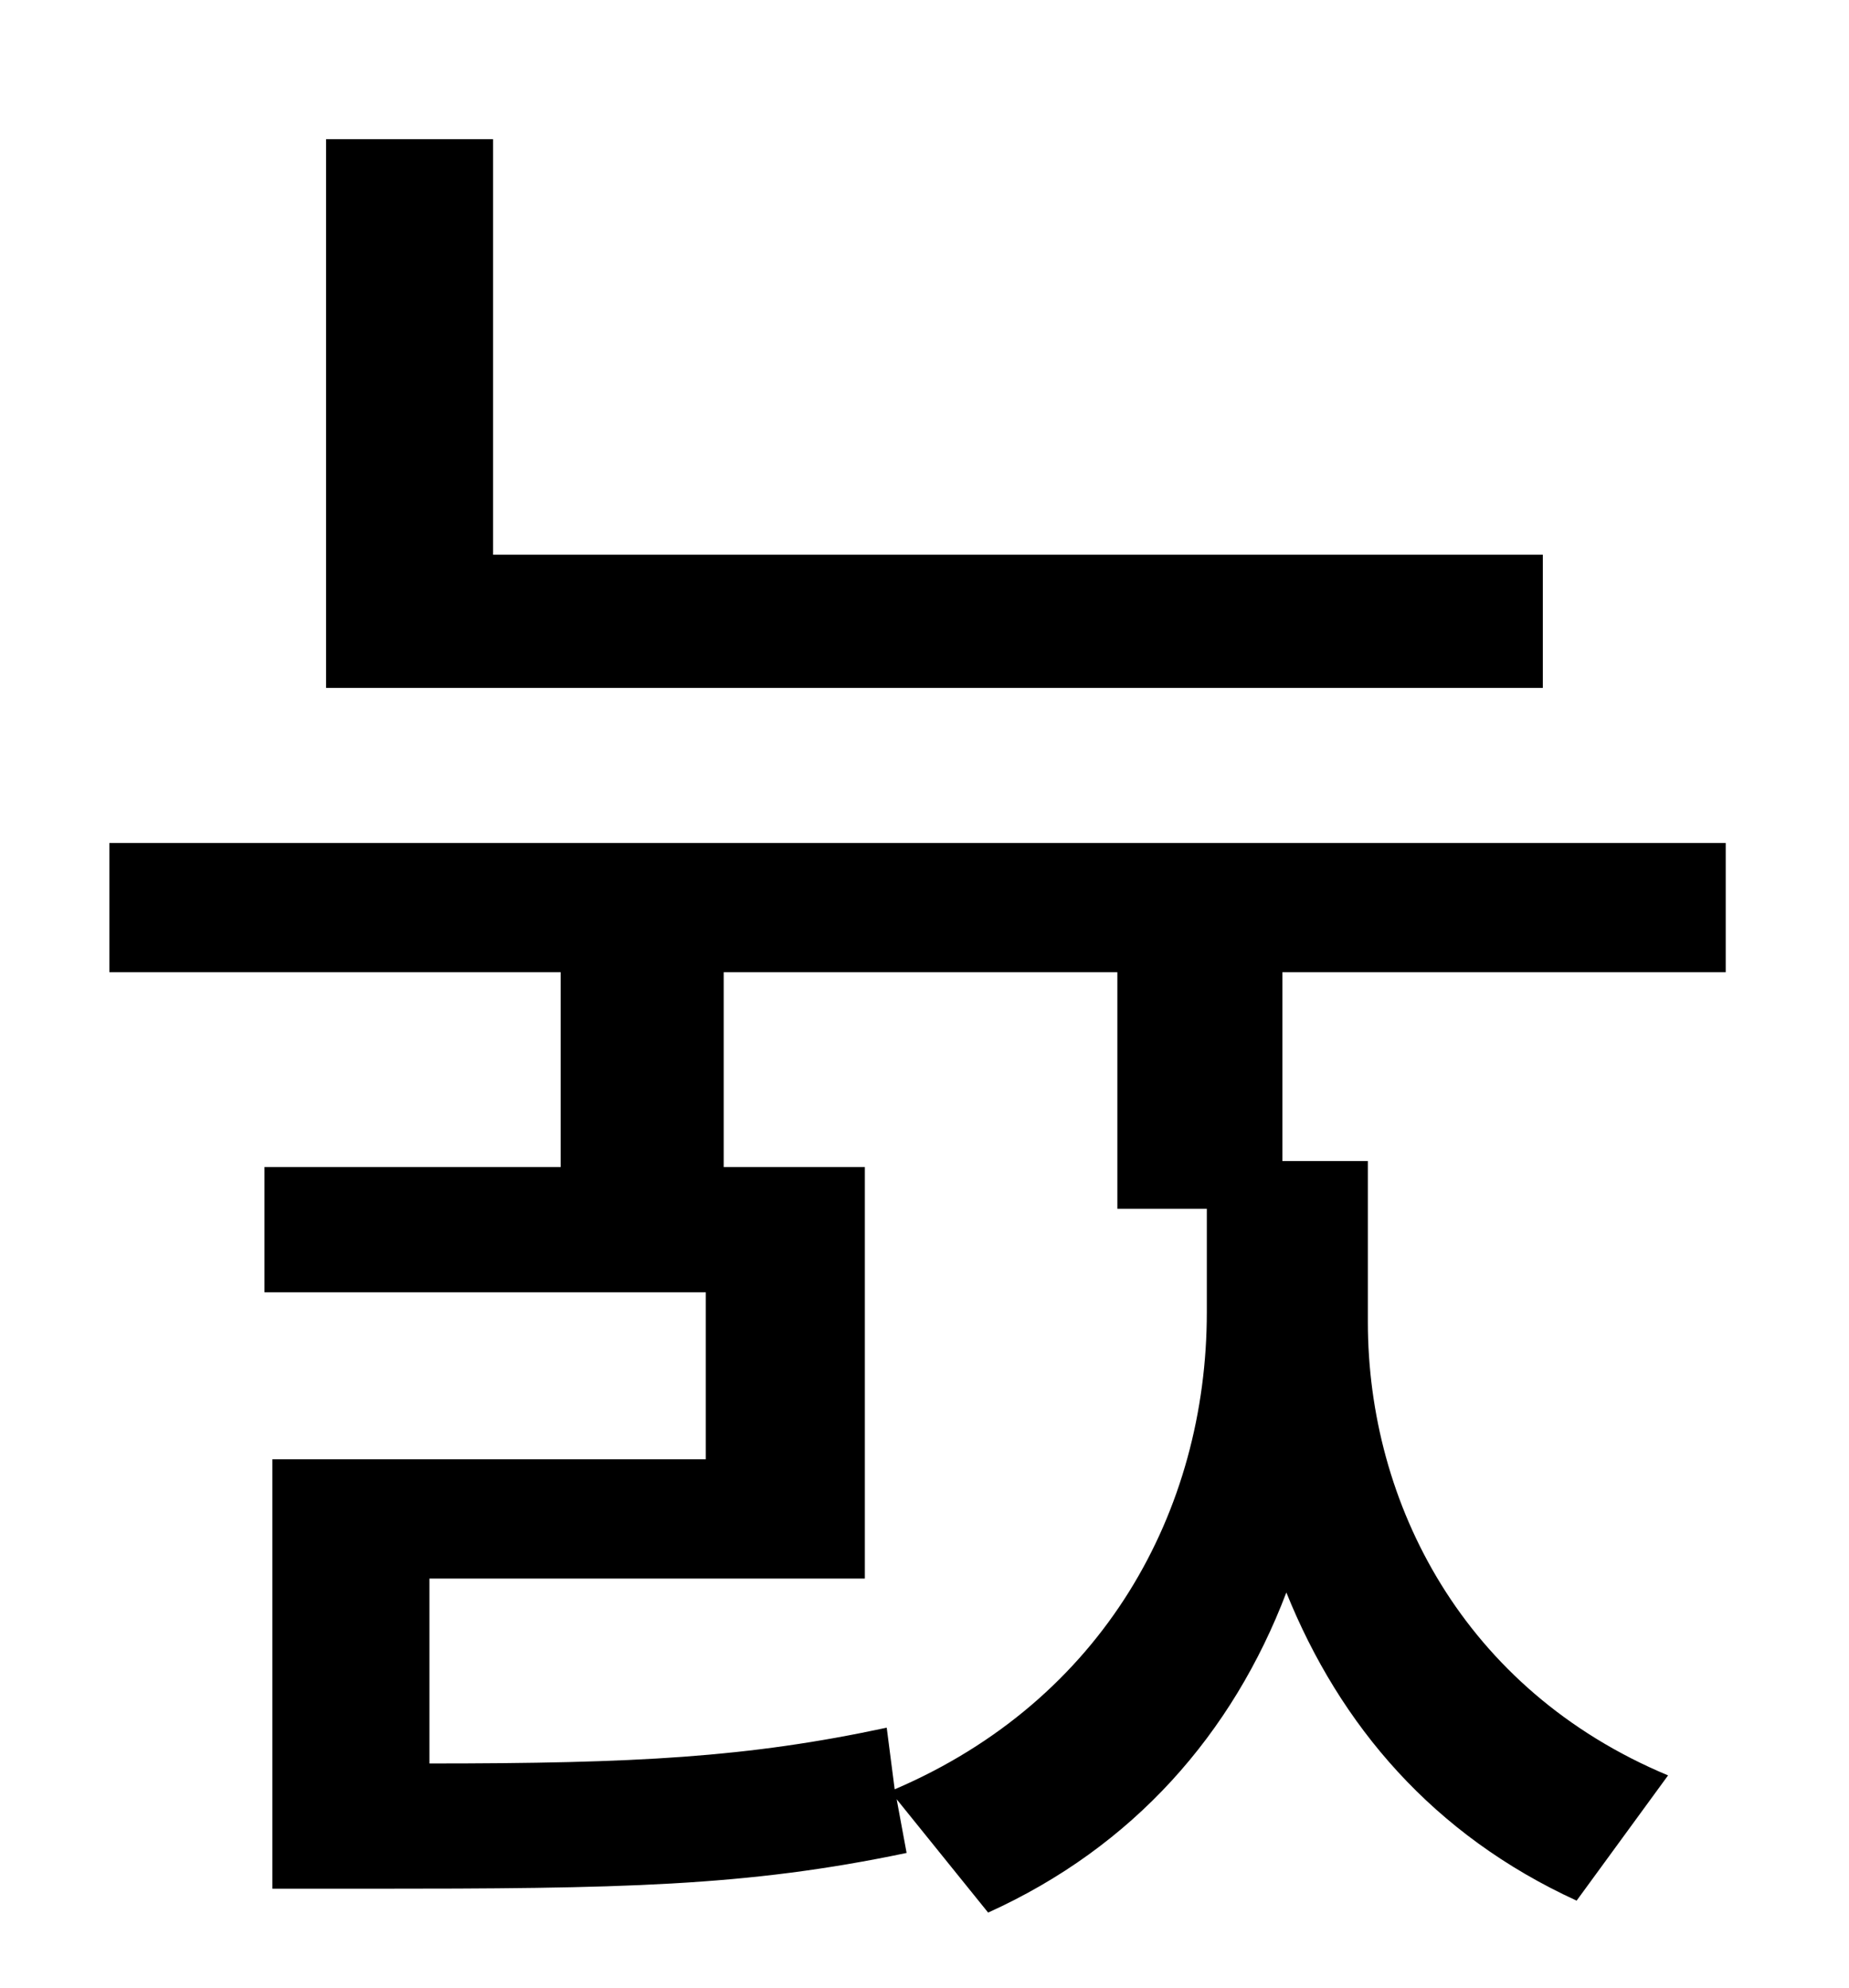 <?xml version="1.0" standalone="no"?>
<!DOCTYPE svg PUBLIC "-//W3C//DTD SVG 1.1//EN" "http://www.w3.org/Graphics/SVG/1.1/DTD/svg11.dtd" >
<svg xmlns="http://www.w3.org/2000/svg" xmlns:xlink="http://www.w3.org/1999/xlink" version="1.1" viewBox="-10 0 930 1000">
   <path fill="currentColor"
d="M766 279v67h-612v-276h84v209h528zM597 608h-45v-119h-198v98h71v207h-219v93c104 0 160 -3 230 -18l4 31c105 -45 157 -140 157 -240v-52zM858 489h-223v95h43v81c0 91 48 185 151 228l-46 63c-72 -33 -119 -88 -146 -155c-27 71 -77 128 -150 161l-46 -57l5 27
c-81 17 -144 18 -271 18h-48v-216h218v-84h-222v-63h149v-98h-227v-65h813v65z" />
</svg>
